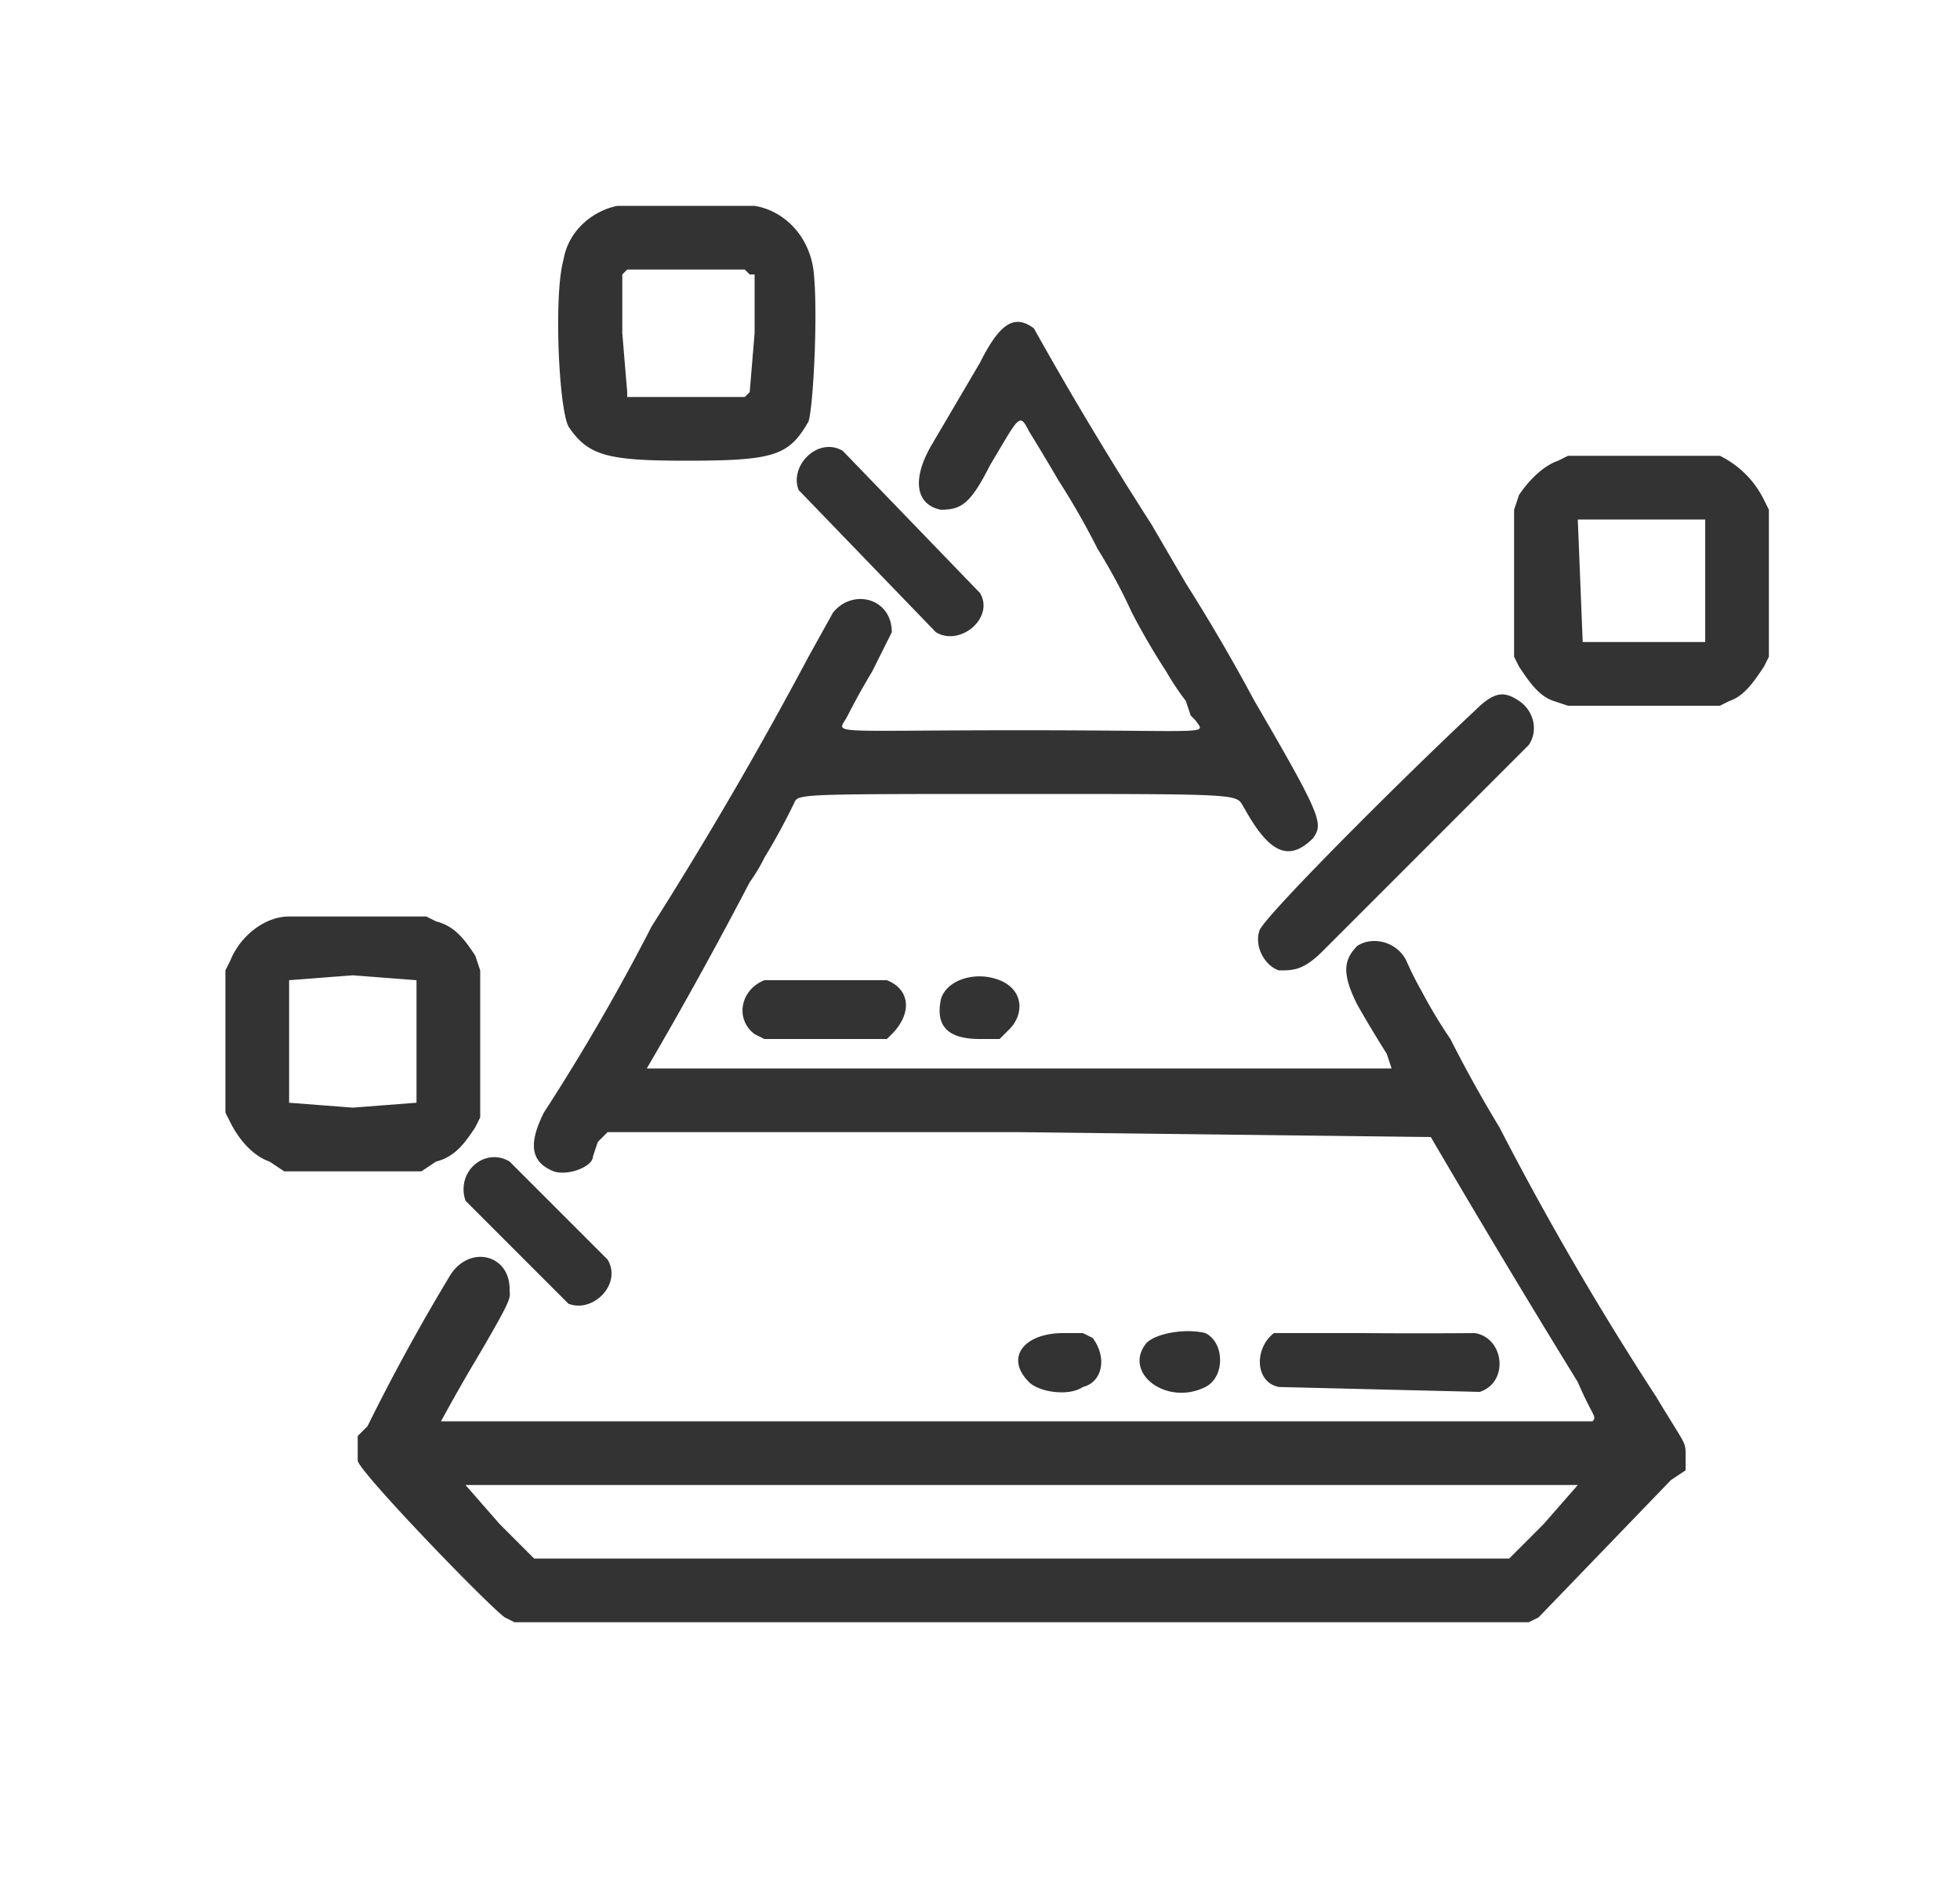 <svg xmlns="http://www.w3.org/2000/svg" width="400" height="384"><rect width="100%" height="100%" fill="#333333" stroke="none"/><path d="M0 192v192h400V0H0v192M154 42c6 1 11 6 12 13 1 8 0 28-1 31-4 7-7 8-25 8-16 0-20-1-24-7-2-4-3-27-1-34 1-6 6-10 11-11h28m-26 13l-1 1v12l1 12v1h24l1-1 1-12V56h-1l-1-1h-24m83 12a757 757 0 0024 40l7 12a378 378 0 0114 24c14 24 14 25 12 28-5 5-9 3-14-6-2-3 2-3-46-3-47 0-45 0-46 2a131 131 0 01-6 11 34 34 0 01-3 5 885 885 0 01-21 38h152l-1-3a247 247 0 01-6-10c-3-6-3-9 0-12 3-2 8-1 10 3a64 64 0 003 6 104 104 0 006 10 269 269 0 0010 18 630 630 0 0032 55c6 10 6 9 6 12v3l-3 2-27 28-2 1H105l-2-1c-4-3-30-30-30-32v-5l2-2a416 416 0 0117-31c4-6 12-4 12 3 0 2 1 1-6 13a376 376 0 00-8 14h235c1-1 0-1-3-8a2633 2633 0 01-30-50l-84-1h-84l-2 2-1 3c0 2-5 4-8 3-5-2-5-6-2-12a435 435 0 0022-38 835 835 0 0032-55l5-9c4-5 12-3 12 4l-4 8a144 144 0 00-5 9c-2 4-6 3 35 3 40 0 38 1 36-2l-1-1-1-3a52 52 0 01-4-6 140 140 0 01-7-12 115 115 0 00-7-13 153 153 0 00-8-14 423 423 0 00-6-10c-2-4-2-3-8 7-4 8-6 9-10 9-5-1-6-6-2-13l10-17c4-8 7-10 11-7m-39 25l28 29c3 5-4 11-9 8l-28-29c-2-5 4-11 9-8m179 1c4 2 7 5 9 9l1 2v30l-1 2c-2 3-4 6-7 7l-2 1h-31l-3-1c-3-1-5-4-7-7l-1-2v-30l1-3c2-3 5-6 8-7l2-1h31m-29 13l1 25h25v-25h-26m-12 37c3 2 4 6 2 9l-42 42c-4 4-6 4-9 4-3-1-5-5-4-8 0-2 29-31 44-45 4-4 6-4 9-2M89 188c4 1 6 4 8 7l1 3v30l-1 2c-2 3-4 6-8 7l-3 2H58l-3-2c-3-1-6-4-8-8l-1-2v-29l1-2c2-5 7-9 12-9h28l2 1m-30 12v25l13 1 13-1v-25l-13-1-13 1m122 0c5 2 5 7 1 11l-1 1h-25l-2-1c-4-3-3-9 2-11h25m23 0c5 2 5 7 2 10l-2 2h-4c-7 0-9-3-8-8 1-4 7-6 12-4m-100 37l20 20c3 5-3 11-8 9l-21-21c-2-6 4-11 9-8m197 35c6 1 7 10 1 12l-41-1c-5-1-5-8-1-11h18a1382 1382 0 0023 0m-78 1c3 4 2 9-2 10-3 2-9 1-11-1-5-5-1-10 7-10h4l2 1m23-1c4 2 4 9 0 11-8 4-17-3-12-9 2-2 8-3 12-2M95 303l7 8 7 7h199l7-7 7-8H95" fill="#FFF"/></svg>